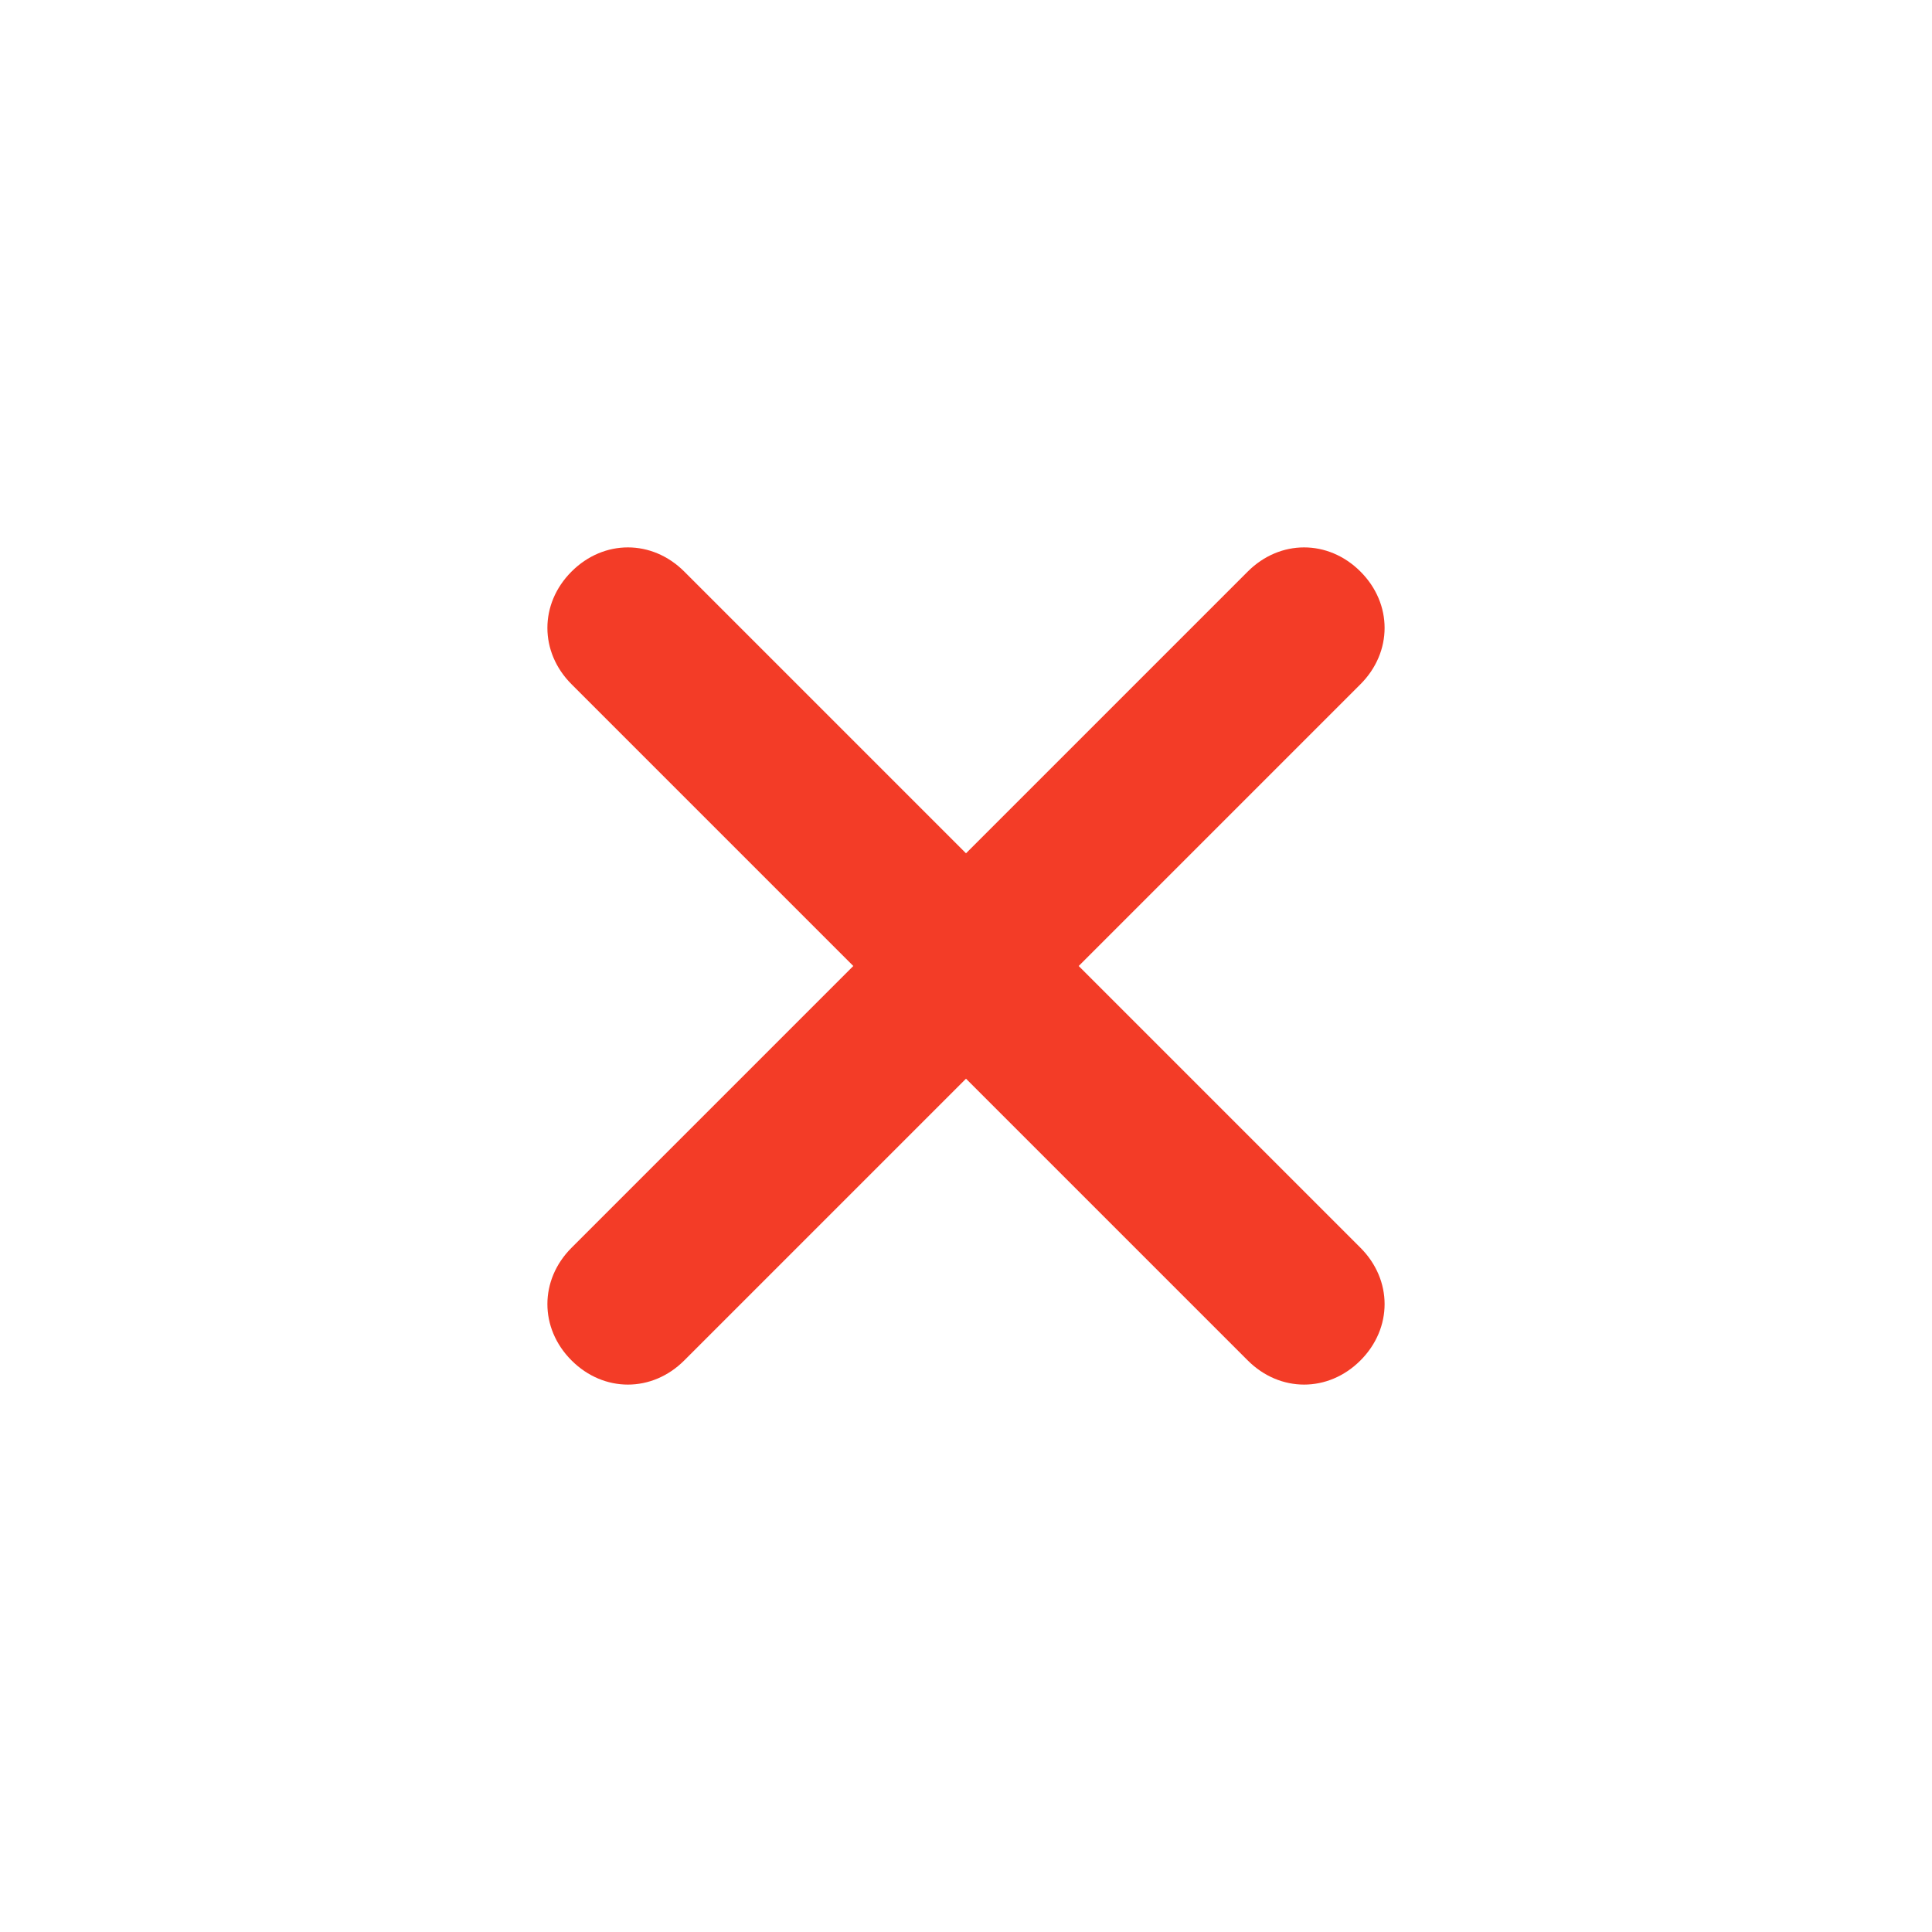 <?xml version="1.0" encoding="utf-8"?>
<!-- Generator: Adobe Illustrator 21.0.0, SVG Export Plug-In . SVG Version: 6.00 Build 0)  -->
<svg version="1.1" id="Слой_1" xmlns="http://www.w3.org/2000/svg" xmlns:xlink="http://www.w3.org/1999/xlink" x="0px" y="0px"
	 viewBox="0 0 24 24" style="enable-background:new 0 0 24 24;" xml:space="preserve">
<style type="text/css">
	.st0{fill:#F33C27;}
</style>
<path class="st0" d="M13.4,12l3.5-3.5c0.4-0.4,0.4-1,0-1.4c-0.4-0.4-1-0.4-1.4,0L12,10.6L8.5,7.1c-0.4-0.4-1-0.4-1.4,0
	c-0.4,0.4-0.4,1,0,1.4l3.5,3.5l-3.5,3.5c-0.4,0.4-0.4,1,0,1.4c0.4,0.4,1,0.4,1.4,0l3.5-3.5l3.5,3.5c0.4,0.4,1,0.4,1.4,0
	c0.4-0.4,0.4-1,0-1.4L13.4,12z"/>
</svg>
